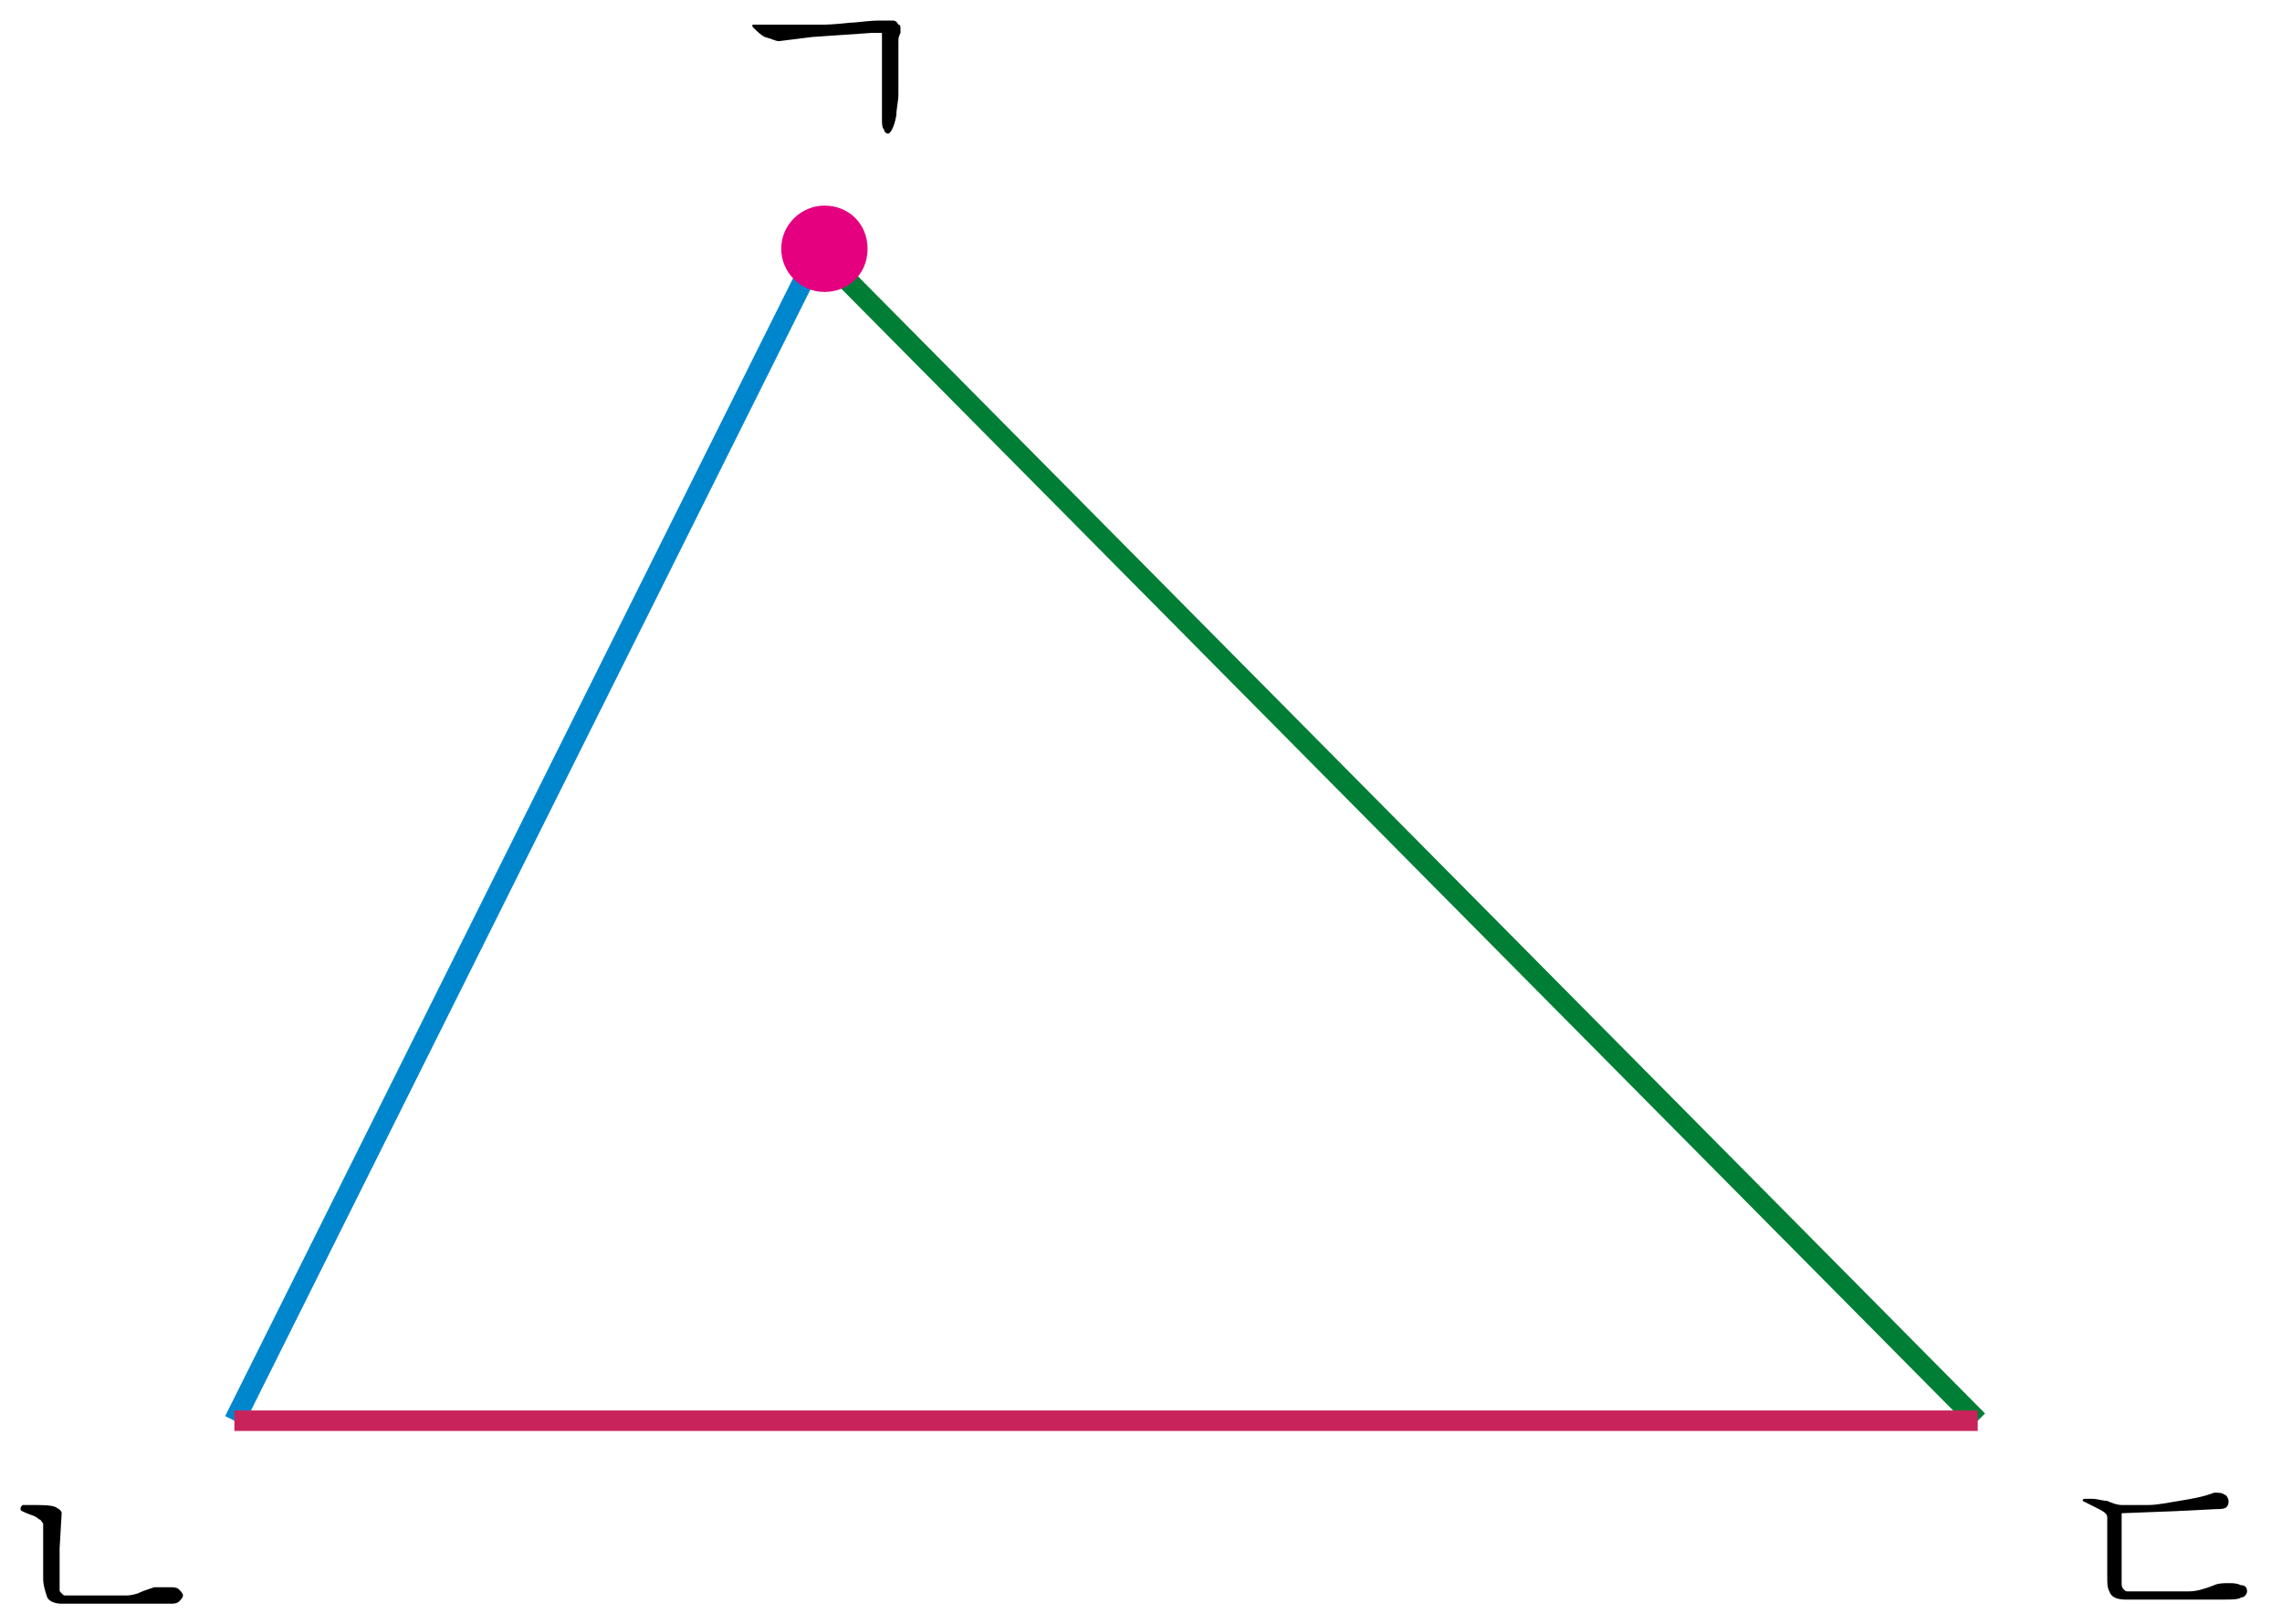 <?xml version="1.0" encoding="utf-8"?>
<!-- Generator: Adobe Illustrator 23.1.0, SVG Export Plug-In . SVG Version: 6.00 Build 0)  -->
<svg version="1.1" id="레이어_1" xmlns="http://www.w3.org/2000/svg" xmlns:xlink="http://www.w3.org/1999/xlink" x="0px"
	 y="0px" width="111px" height="79px" viewBox="0 0 111 79" style="enable-background:new 0 0 111 79;" xml:space="preserve">
<line style="fill:none;stroke:#007E35;stroke-linejoin:round;" x1="96.2" y1="69.1" x2="39.8" y2="12.2"/>
<line style="fill:none;stroke:#0086CD;stroke-linejoin:round;" x1="39.8" y1="12.2" x2="11.4" y2="69.1"/>
<line style="fill:none;stroke:#C8245B;stroke-linejoin:round;" x1="11.4" y1="69.1" x2="96.2" y2="69.1"/>
<path style="fill:#E4007F;" d="M42.2,12.1c0,1.2-0.9,2.1-2.1,2.1c-1.2,0-2.1-1-2.1-2.1c0-1.2,1-2.1,2.1-2.1
	C41.3,10,42.2,10.9,42.2,12.1"/>
<path d="M41.4,1.1c-0.9,0.1-1.3,0.1-1.4,0.1h-2.5c0,0-0.1,0-0.2,0c-0.1,0-0.3,0-0.5,0h-0.2v0.1c0.2,0.2,0.4,0.4,0.6,0.5
	C37.6,1.9,37.7,2,37.9,2l1.6-0.2l2.9-0.2h0.5v4.2c0,0.2,0,0.4,0.1,0.5c0,0.1,0.1,0.2,0.2,0.2c0.1,0,0.3-0.3,0.4-0.9
	c0-0.3,0.1-0.7,0.1-1V2c0-0.1,0-0.2,0.1-0.4c0-0.1,0-0.1,0-0.2c0-0.1,0-0.2-0.1-0.2C43.6,1,43.5,1,43.4,1h-0.6
	C42.2,1,41.7,1.1,41.4,1.1"/>
<path d="M1.1,73.2C1,73.3,1,73.3,1,73.4c0,0.1,0.1,0.1,0.3,0.2c0.2,0.1,0.4,0.1,0.6,0.3C2,73.9,2,74,2.1,74.1c0,0.1,0,0.3,0,0.6v2.1
	c0,0.3,0.1,0.6,0.2,0.9C2.4,77.9,2.7,78,3,78h5.3c0.1,0,0.3,0,0.4-0.1c0.1-0.1,0.2-0.2,0.2-0.3c0-0.1-0.1-0.2-0.2-0.3
	c-0.1-0.1-0.3-0.1-0.4-0.1H7.5c-0.3,0.1-0.6,0.2-0.8,0.3c-0.3,0.1-0.5,0.1-0.6,0.1H3.2c-0.1,0-0.1,0-0.2-0.1
	c-0.1-0.1-0.1-0.1-0.1-0.2v-2L3,73.6c0-0.1-0.1-0.2-0.3-0.3c-0.2-0.1-0.7-0.1-1.2-0.1C1.3,73.2,1.2,73.2,1.1,73.2"/>
<path d="M106,73c-0.6,0.1-1.1,0.2-1.5,0.2h-1.3c-0.2,0-0.5-0.1-0.7-0.2c-0.2,0-0.5-0.1-0.7-0.1c-0.2,0-0.3,0-0.4,0
	c-0.1,0-0.1,0.1-0.1,0.1c0,0,0.2,0.1,0.6,0.3c0.4,0.2,0.6,0.3,0.6,0.5v2.9c0,0.3,0,0.5,0.1,0.7c0.1,0.3,0.4,0.4,0.8,0.4h4.7
	c0.4,0,0.8,0,0.9-0.1c0.2,0,0.3-0.2,0.3-0.3c0-0.2-0.1-0.3-0.3-0.3c-0.2-0.1-0.4-0.1-0.6-0.1c-0.2,0-0.5,0-0.7,0.1
	c-0.5,0.2-0.9,0.3-1.2,0.3h-3c-0.1,0-0.1,0-0.2-0.1c-0.1-0.1-0.1-0.2-0.1-0.3v-3.4l2.6-0.1l2-0.1c0.2,0,0.4,0,0.5-0.1
	c0.1-0.1,0.1-0.2,0.1-0.3c0-0.1-0.1-0.3-0.2-0.3c-0.1-0.1-0.3-0.1-0.5-0.1C107.2,72.8,106.6,72.9,106,73"/>
<g>
</g>
<g>
</g>
<g>
</g>
<g>
</g>
<g>
</g>
<g>
</g>
<g>
</g>
<g>
</g>
<g>
</g>
<g>
</g>
<g>
</g>
<g>
</g>
<g>
</g>
<g>
</g>
<g>
</g>
</svg>
